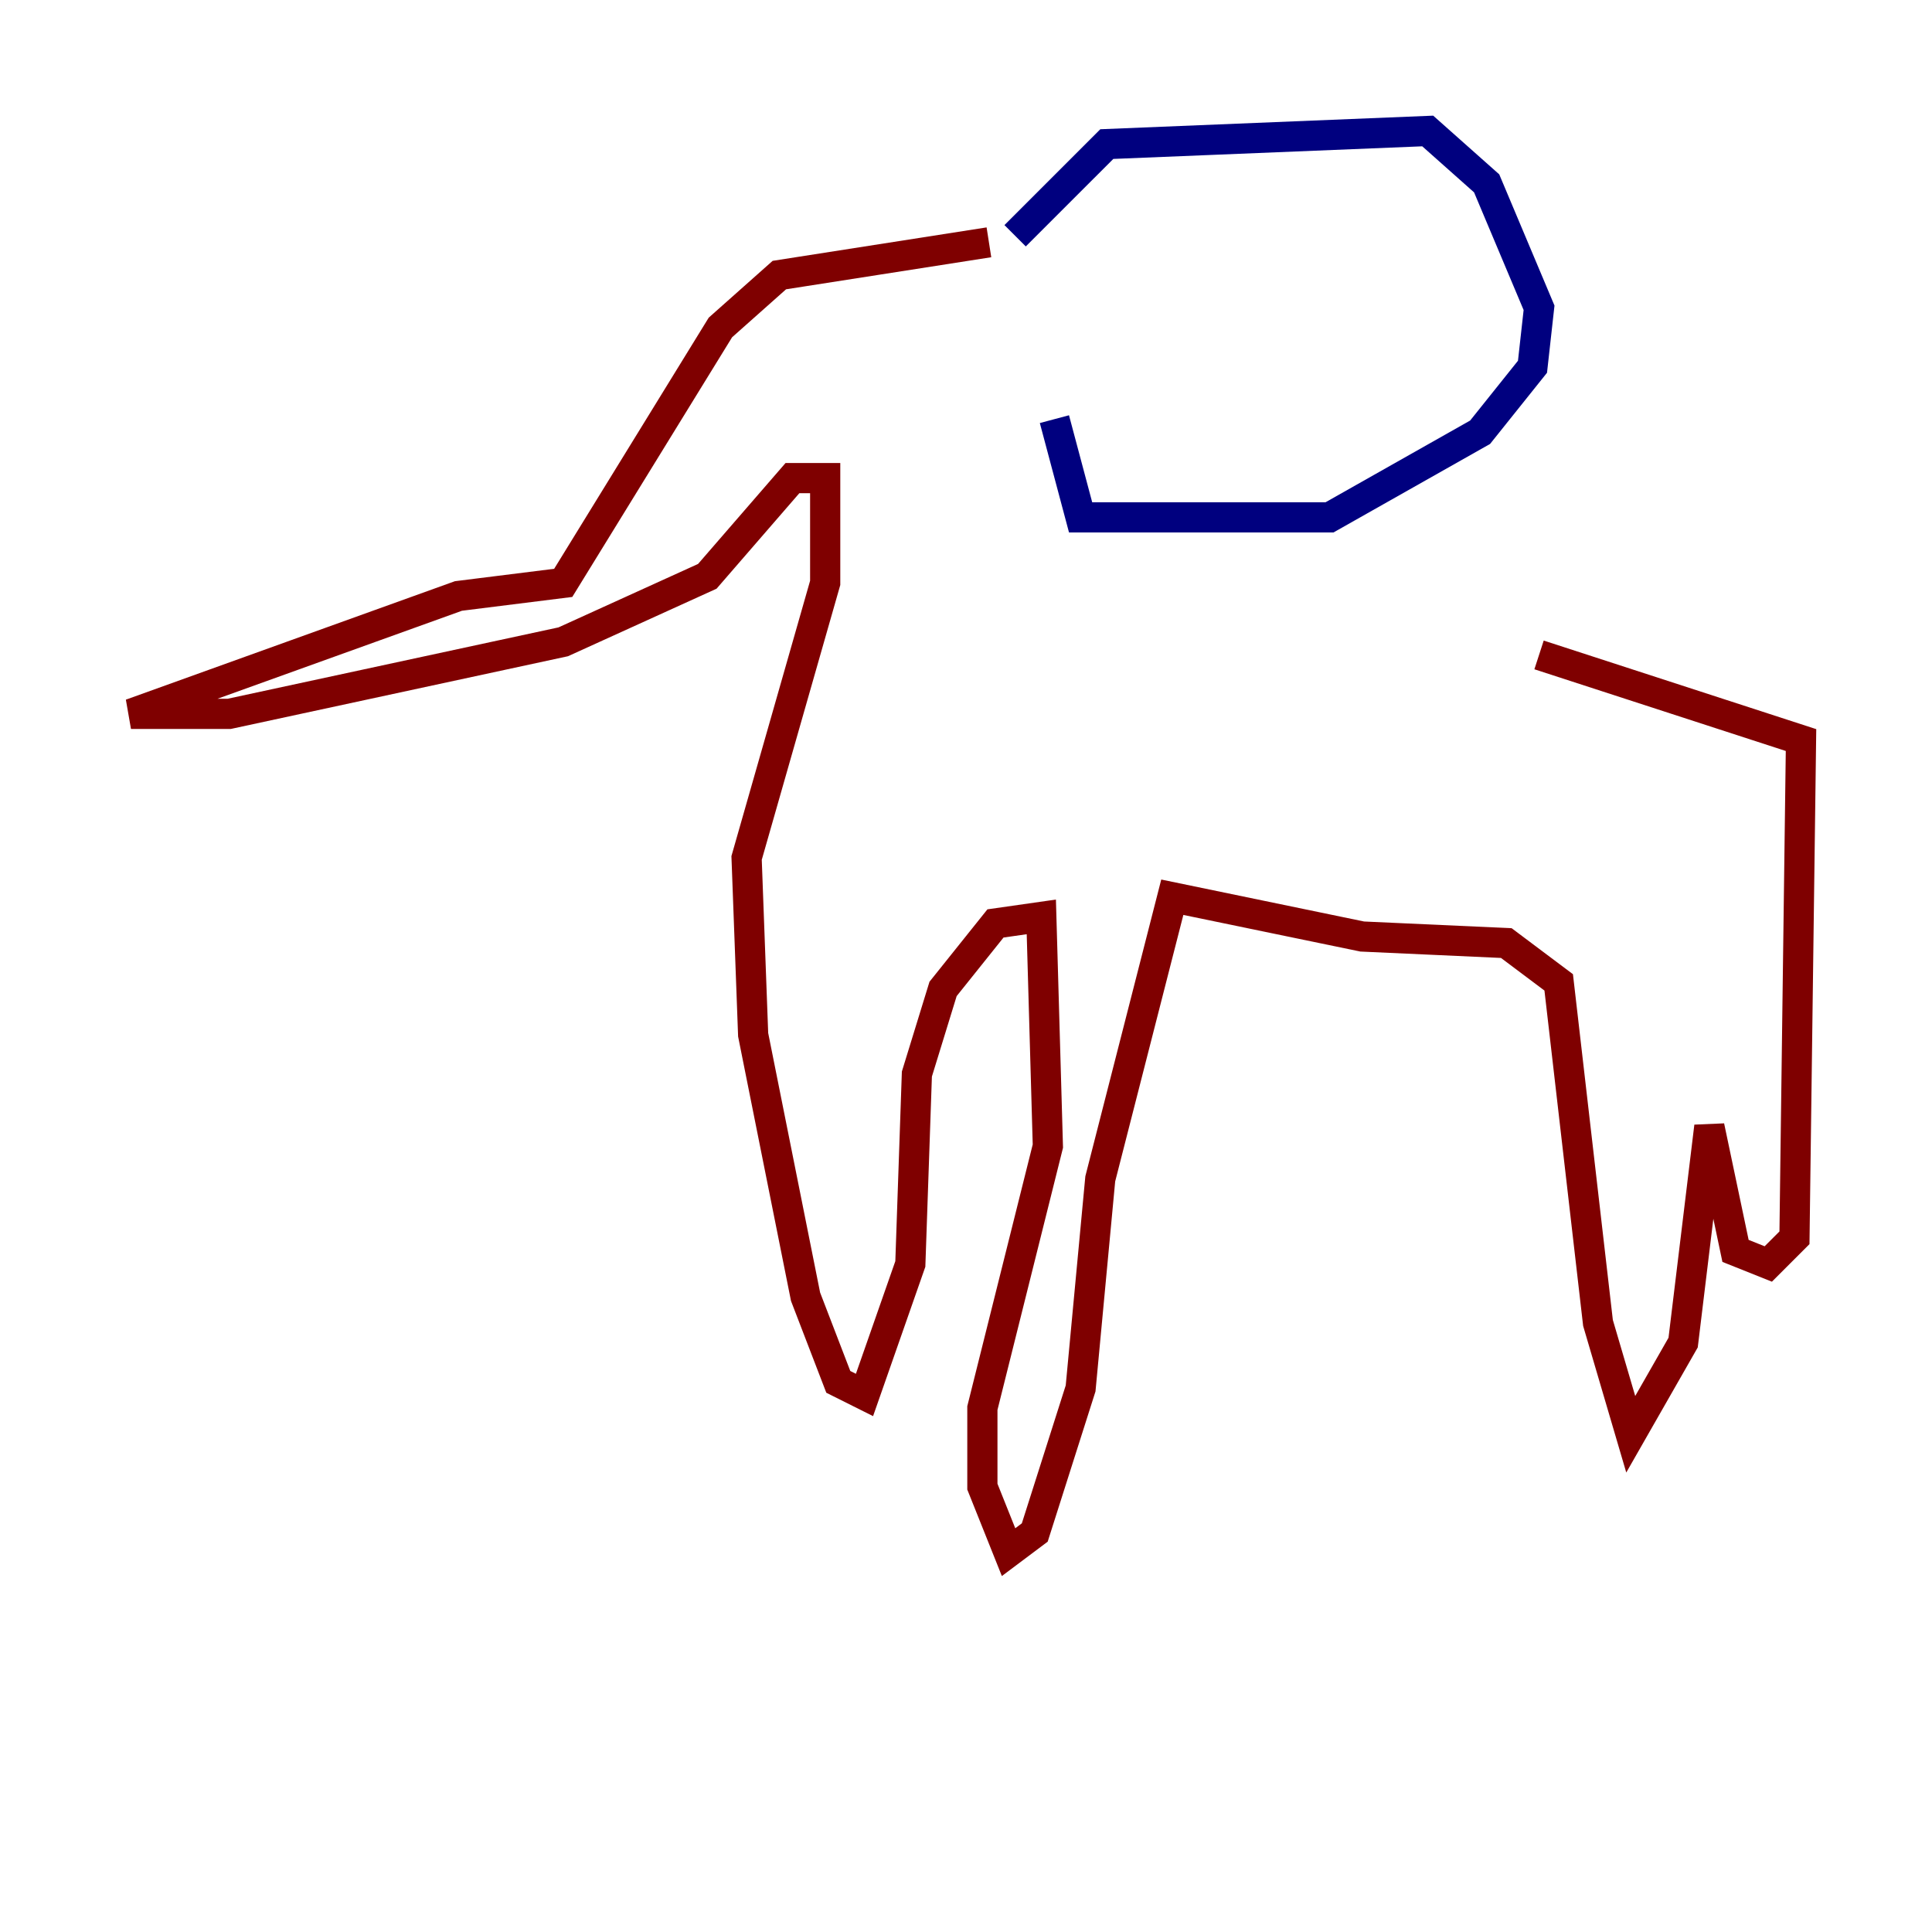 <?xml version="1.0" encoding="utf-8" ?>
<svg baseProfile="tiny" height="128" version="1.2" viewBox="0,0,128,128" width="128" xmlns="http://www.w3.org/2000/svg" xmlns:ev="http://www.w3.org/2001/xml-events" xmlns:xlink="http://www.w3.org/1999/xlink"><defs /><polyline fill="none" points="67.254,15.62 73.329,9.546 94.59,8.678 98.495,12.149 101.966,20.393 101.532,24.298 98.061,28.637 88.081,34.278 71.593,34.278 69.858,27.77" stroke="#00007f" stroke-width="2" /><polyline fill="none" points="65.519,16.054 51.634,18.224 47.729,21.695 37.315,38.617 30.373,39.485 8.678,47.295 15.186,47.295 37.315,42.522 46.861,38.183 52.502,31.675 54.671,31.675 54.671,38.617 49.464,56.841 49.898,68.556 53.37,85.912 55.539,91.552 57.275,92.42 60.312,83.742 60.746,71.159 62.481,65.519 65.953,61.18 68.99,60.746 69.424,75.932 65.085,93.288 65.085,98.495 66.82,102.834 68.556,101.532 71.593,91.986 72.895,78.102 77.668,59.444 90.251,62.047 99.797,62.481 103.268,65.085 105.871,87.647 108.041,95.024 111.512,88.949 113.248,74.63 114.983,82.875 117.153,83.742 118.888,82.007 119.322,49.031 101.966,43.39" stroke="#7f0000" stroke-width="2" /></svg>
